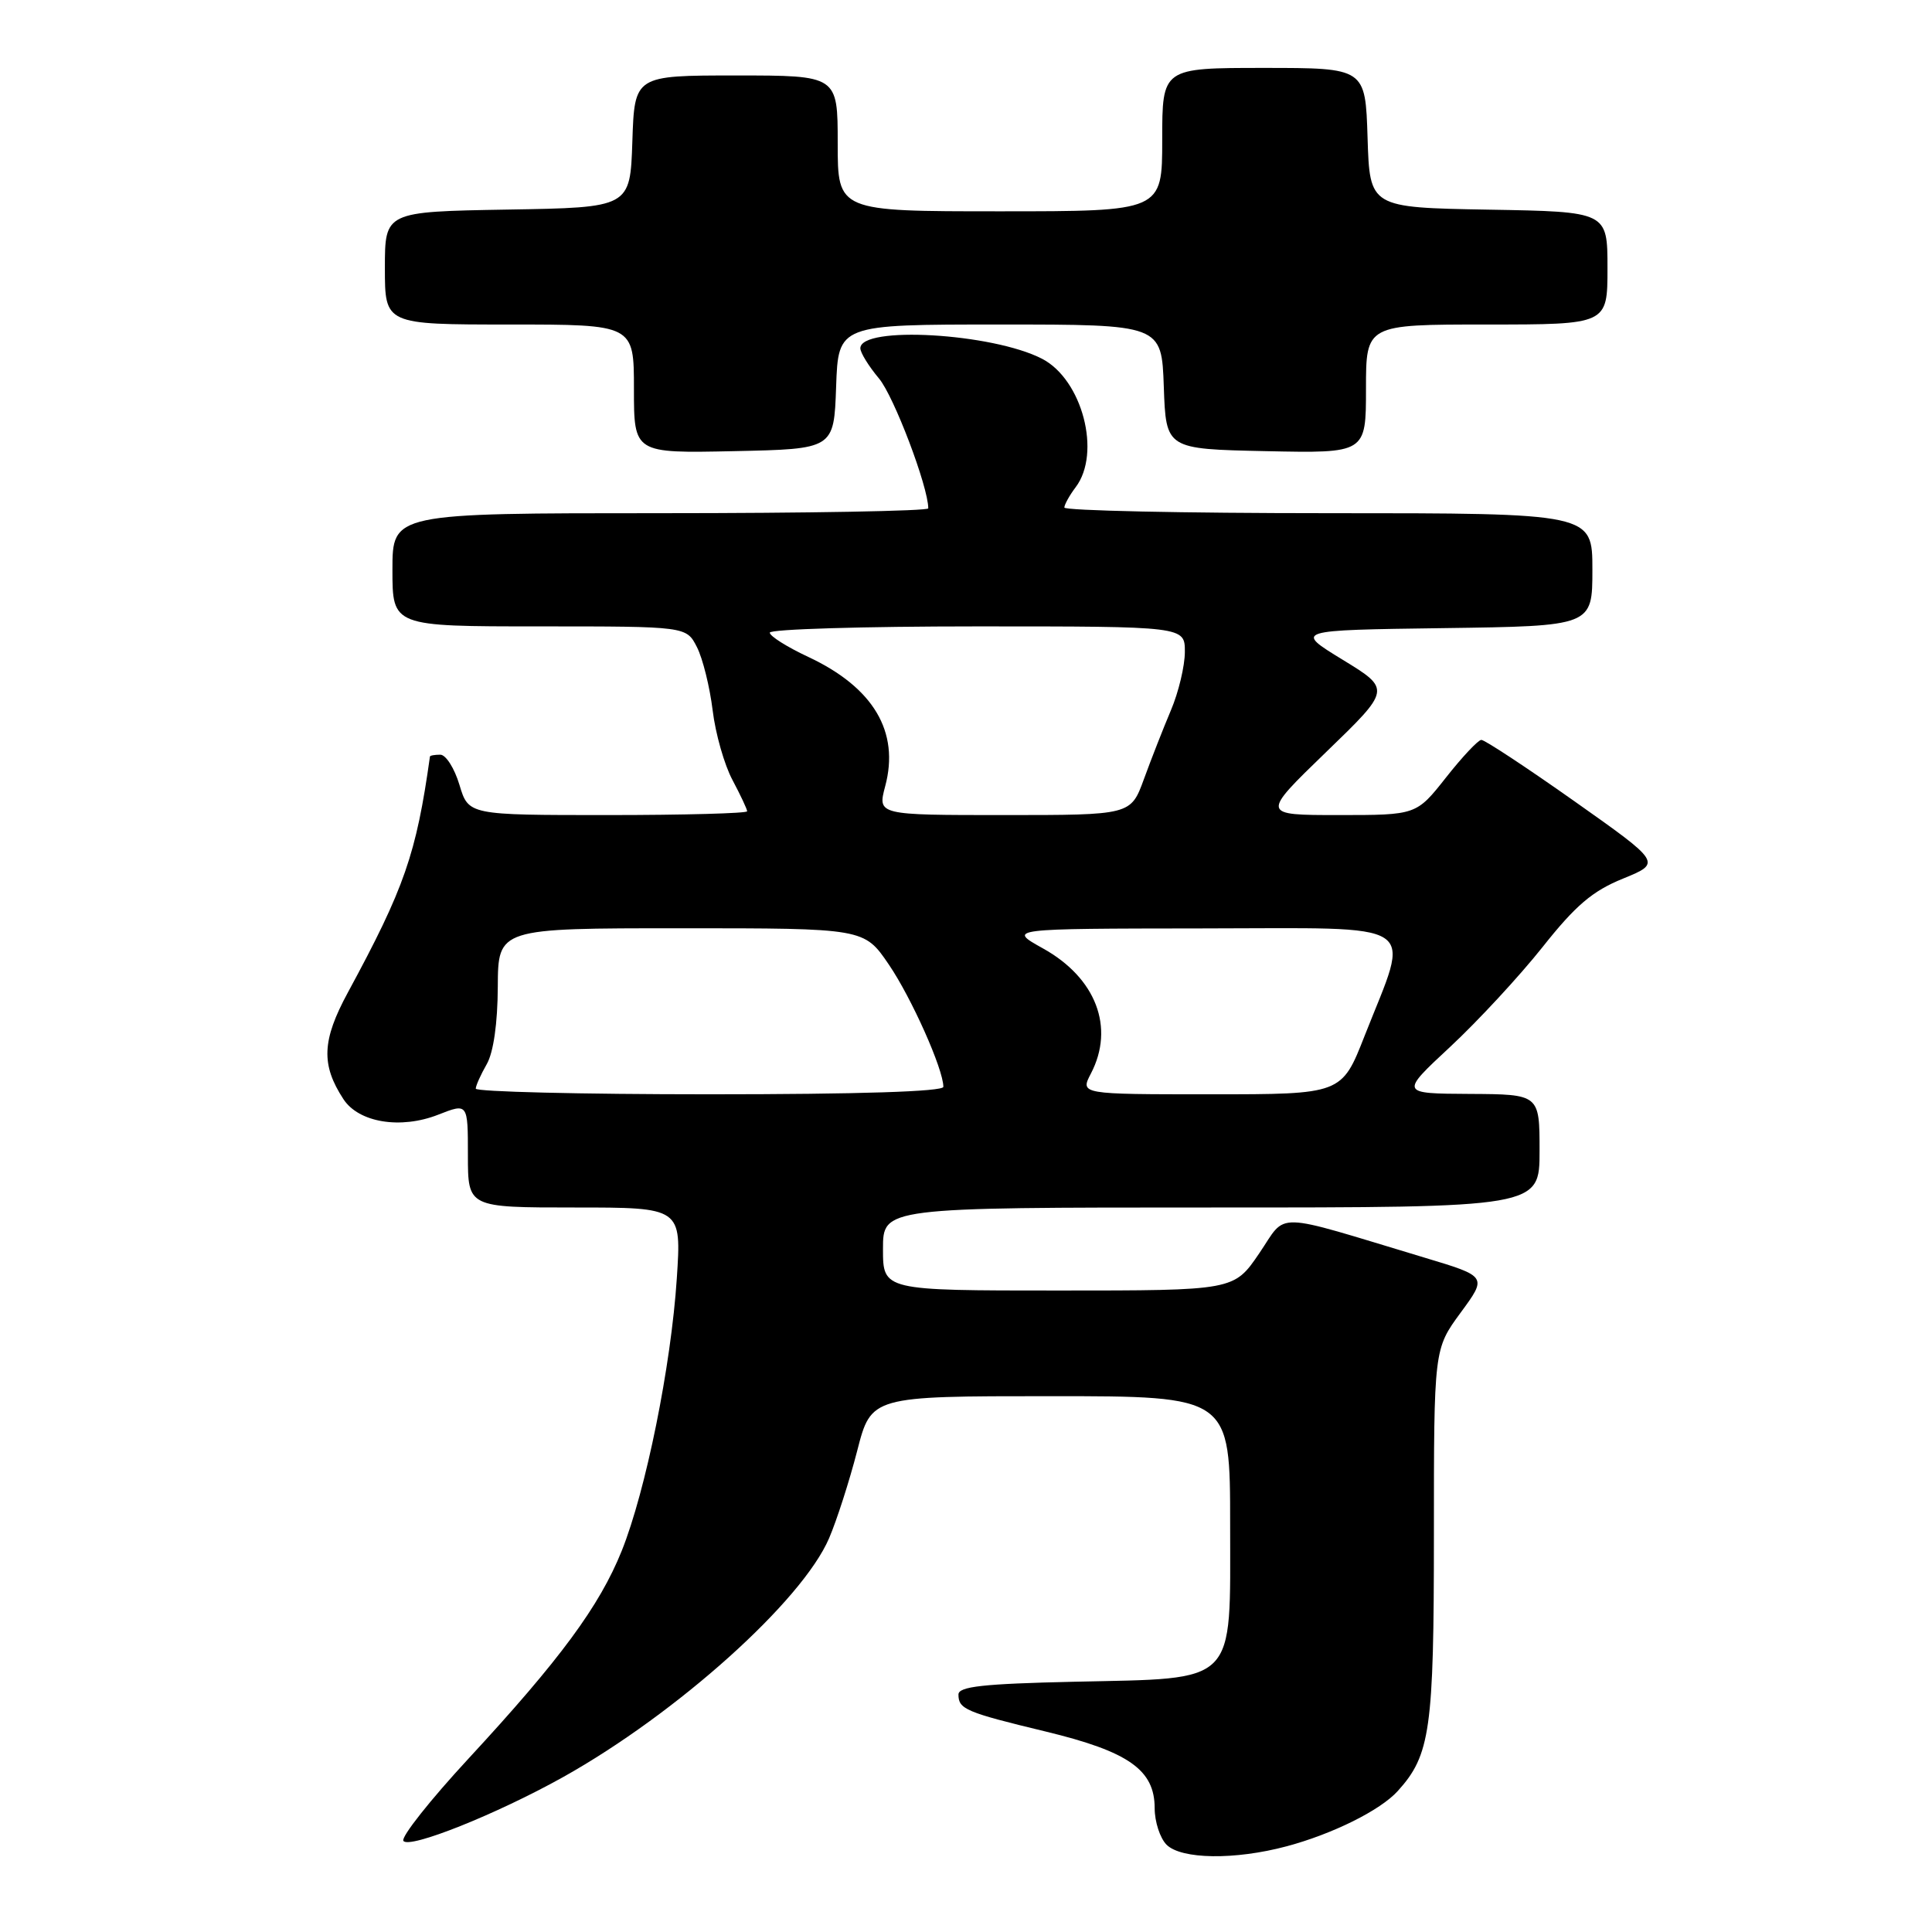 <?xml version="1.0" encoding="UTF-8" standalone="no"?>
<!DOCTYPE svg PUBLIC "-//W3C//DTD SVG 1.1//EN" "http://www.w3.org/Graphics/SVG/1.1/DTD/svg11.dtd" >
<svg xmlns="http://www.w3.org/2000/svg" xmlns:xlink="http://www.w3.org/1999/xlink" version="1.1" viewBox="0 0 256 256">
 <g >
 <path fill="currentColor"
d=" M 170.50 244.64 C 176.59 243.01 182.91 239.87 185.21 237.32 C 189.53 232.55 190.00 229.20 190.00 203.42 C 190.00 178.77 190.00 178.77 193.53 173.95 C 197.07 169.14 197.07 169.14 188.78 166.65 C 168.27 160.48 170.63 160.54 166.85 166.08 C 163.50 171.00 163.50 171.00 140.25 171.00 C 117.00 171.00 117.00 171.00 117.00 165.50 C 117.00 160.00 117.00 160.00 160.50 160.00 C 204.00 160.00 204.00 160.00 204.00 152.50 C 204.00 145.00 204.00 145.00 194.75 144.95 C 185.50 144.90 185.50 144.90 192.17 138.70 C 195.83 135.29 201.33 129.35 204.39 125.50 C 208.77 119.97 211.01 118.06 215.06 116.42 C 220.17 114.33 220.17 114.33 208.62 106.17 C 202.26 101.68 196.71 98.02 196.28 98.04 C 195.85 98.06 193.74 100.31 191.59 103.04 C 187.67 108.00 187.67 108.00 177.38 108.00 C 167.09 108.00 167.09 108.00 175.70 99.67 C 184.32 91.34 184.32 91.34 177.91 87.42 C 171.50 83.50 171.50 83.50 191.25 83.23 C 211.00 82.96 211.00 82.96 211.00 75.48 C 211.00 68.00 211.00 68.00 176.00 68.00 C 156.75 68.00 141.01 67.66 141.03 67.25 C 141.05 66.84 141.72 65.63 142.53 64.56 C 145.96 60.03 143.41 50.30 138.08 47.54 C 131.50 44.14 114.00 43.13 114.00 46.15 C 114.00 46.73 115.11 48.53 116.47 50.15 C 118.44 52.49 123.00 64.50 123.00 67.36 C 123.00 67.71 107.03 68.00 87.50 68.00 C 52.00 68.00 52.00 68.00 52.00 75.50 C 52.00 83.00 52.00 83.00 71.47 83.00 C 90.95 83.00 90.95 83.00 92.35 85.75 C 93.12 87.26 94.05 91.03 94.43 94.12 C 94.80 97.21 95.99 101.37 97.06 103.36 C 98.12 105.36 99.00 107.22 99.00 107.50 C 99.00 107.77 90.69 108.00 80.54 108.00 C 62.08 108.00 62.08 108.00 60.88 104.00 C 60.22 101.80 59.08 100.00 58.34 100.00 C 57.60 100.00 56.98 100.11 56.97 100.25 C 55.16 113.15 53.60 117.66 46.10 131.50 C 42.65 137.86 42.52 141.08 45.51 145.65 C 47.54 148.75 53.09 149.66 58.07 147.70 C 62.00 146.16 62.00 146.16 62.00 153.08 C 62.00 160.00 62.00 160.00 76.15 160.00 C 90.30 160.00 90.30 160.00 89.68 169.40 C 88.92 181.00 85.58 197.52 82.38 205.50 C 79.44 212.81 74.22 219.90 62.10 233.00 C 57.02 238.49 53.13 243.40 53.45 243.92 C 54.15 245.05 65.81 240.39 74.62 235.47 C 89.71 227.03 106.30 212.13 109.86 203.82 C 110.88 201.44 112.55 196.24 113.58 192.25 C 115.44 185.00 115.44 185.00 139.22 185.00 C 163.00 185.00 163.00 185.00 163.00 201.98 C 163.00 223.49 164.13 222.35 142.30 222.84 C 130.28 223.11 127.00 223.47 127.00 224.53 C 127.00 226.47 127.95 226.88 138.57 229.44 C 149.57 232.10 153.00 234.52 153.00 239.60 C 153.00 241.39 153.71 243.56 154.57 244.43 C 156.52 246.38 163.63 246.48 170.50 244.64 Z  M 110.79 51.25 C 111.08 43.00 111.08 43.00 132.50 43.00 C 153.92 43.00 153.92 43.00 154.21 51.25 C 154.50 59.50 154.50 59.50 167.75 59.78 C 181.00 60.06 181.00 60.06 181.00 51.53 C 181.00 43.00 181.00 43.00 197.00 43.00 C 213.00 43.00 213.00 43.00 213.00 35.53 C 213.00 28.05 213.00 28.05 197.25 27.78 C 181.50 27.50 181.50 27.50 181.21 18.25 C 180.92 9.00 180.92 9.00 167.46 9.00 C 154.00 9.00 154.00 9.00 154.00 18.50 C 154.00 28.00 154.00 28.00 132.50 28.00 C 111.00 28.00 111.00 28.00 111.00 19.00 C 111.00 10.00 111.00 10.00 97.54 10.00 C 84.08 10.00 84.08 10.00 83.79 18.75 C 83.50 27.50 83.50 27.50 67.25 27.77 C 51.00 28.05 51.00 28.05 51.00 35.52 C 51.00 43.00 51.00 43.00 67.50 43.00 C 84.00 43.00 84.00 43.00 84.00 51.53 C 84.00 60.06 84.00 60.06 97.25 59.78 C 110.50 59.50 110.50 59.50 110.79 51.25 Z  M 63.04 144.25 C 63.05 143.84 63.71 142.38 64.50 141.00 C 65.39 139.44 65.94 135.57 65.96 130.75 C 66.00 123.00 66.00 123.00 90.25 123.00 C 114.50 123.00 114.50 123.00 117.77 127.80 C 120.78 132.22 125.00 141.68 125.00 144.01 C 125.00 144.64 113.78 145.00 94.00 145.00 C 76.95 145.00 63.02 144.66 63.04 144.25 Z  M 144.55 142.25 C 147.74 136.14 145.22 129.57 138.20 125.67 C 133.50 123.05 133.50 123.05 159.33 123.02 C 188.86 123.00 186.93 121.72 180.82 137.25 C 177.78 145.00 177.78 145.00 160.45 145.00 C 143.12 145.00 143.12 145.00 144.55 142.25 Z  M 117.29 104.19 C 119.23 96.96 115.74 91.09 107.09 87.04 C 104.29 85.73 102.00 84.29 102.00 83.83 C 102.00 83.37 114.38 83.00 129.50 83.00 C 157.00 83.00 157.00 83.00 157.00 86.37 C 157.00 88.23 156.17 91.72 155.15 94.12 C 154.13 96.53 152.52 100.64 151.57 103.25 C 149.83 108.00 149.83 108.00 133.06 108.00 C 116.28 108.00 116.28 108.00 117.29 104.19 Z "/>
</g>
</svg>
